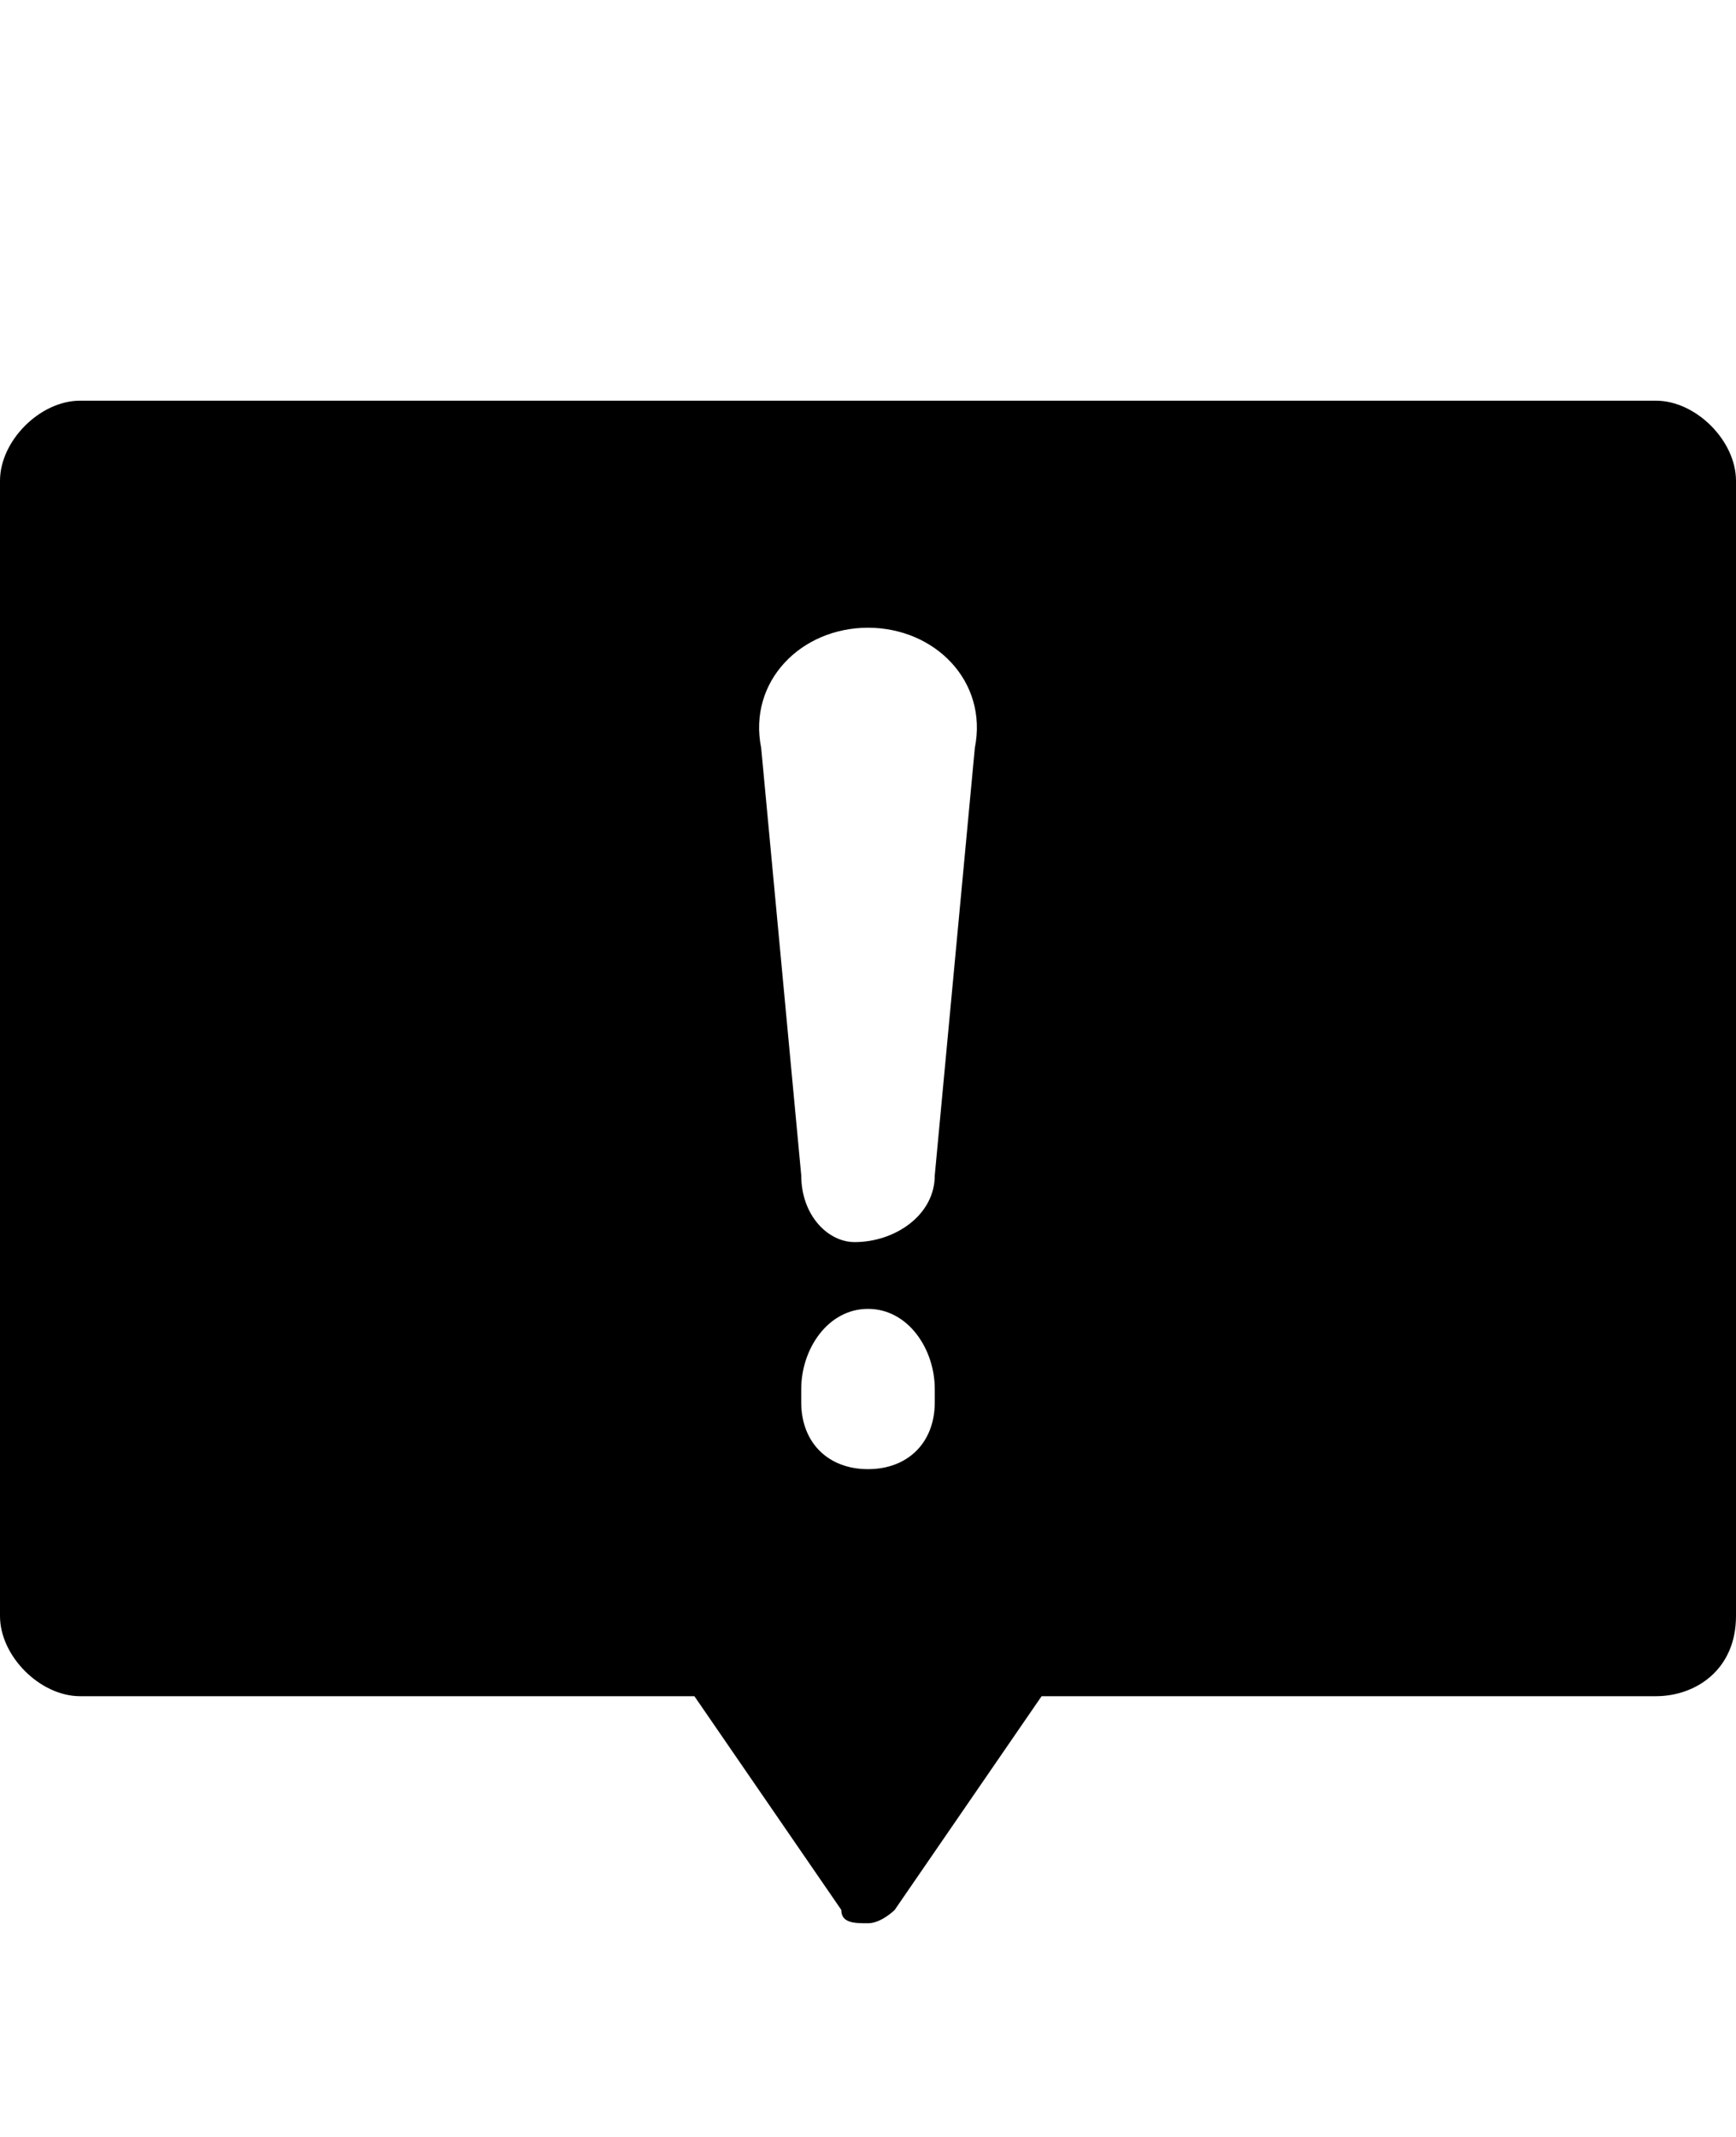 <svg class="cf-icon-svg" aria-label="complaint" version="1.1" viewBox="0 0 13 16">
<path d="M0.6,3C0.3,3,0,3.3,0,3.6v8.5c0,0.3,0.3,0.6,0.6,0.6h4.6l1.1,1.6c0,0.1,0.1,0.1,0.2,0.1s0.2-0.1,0.2-0.1l1.1-1.6h4.6
	c0.3,0,0.6-0.2,0.6-0.6V3.6C13,3.3,12.7,3,12.4,3H0.6z M6.5,9.8c0.3,0,0.5,0.3,0.5,0.6v0.1C7,10.8,6.8,11,6.5,11S6,10.8,6,10.5v-0.1
	C6,10.1,6.2,9.8,6.5,9.8L6.5,9.8z M6.5,4.7c0.5,0,0.9,0.4,0.8,0.9L7,8.8c0,0.3-0.3,0.5-0.6,0.5C6.2,9.3,6,9.1,6,8.8L5.7,5.6
	C5.6,5.1,6,4.7,6.5,4.7z"/>
</svg>
